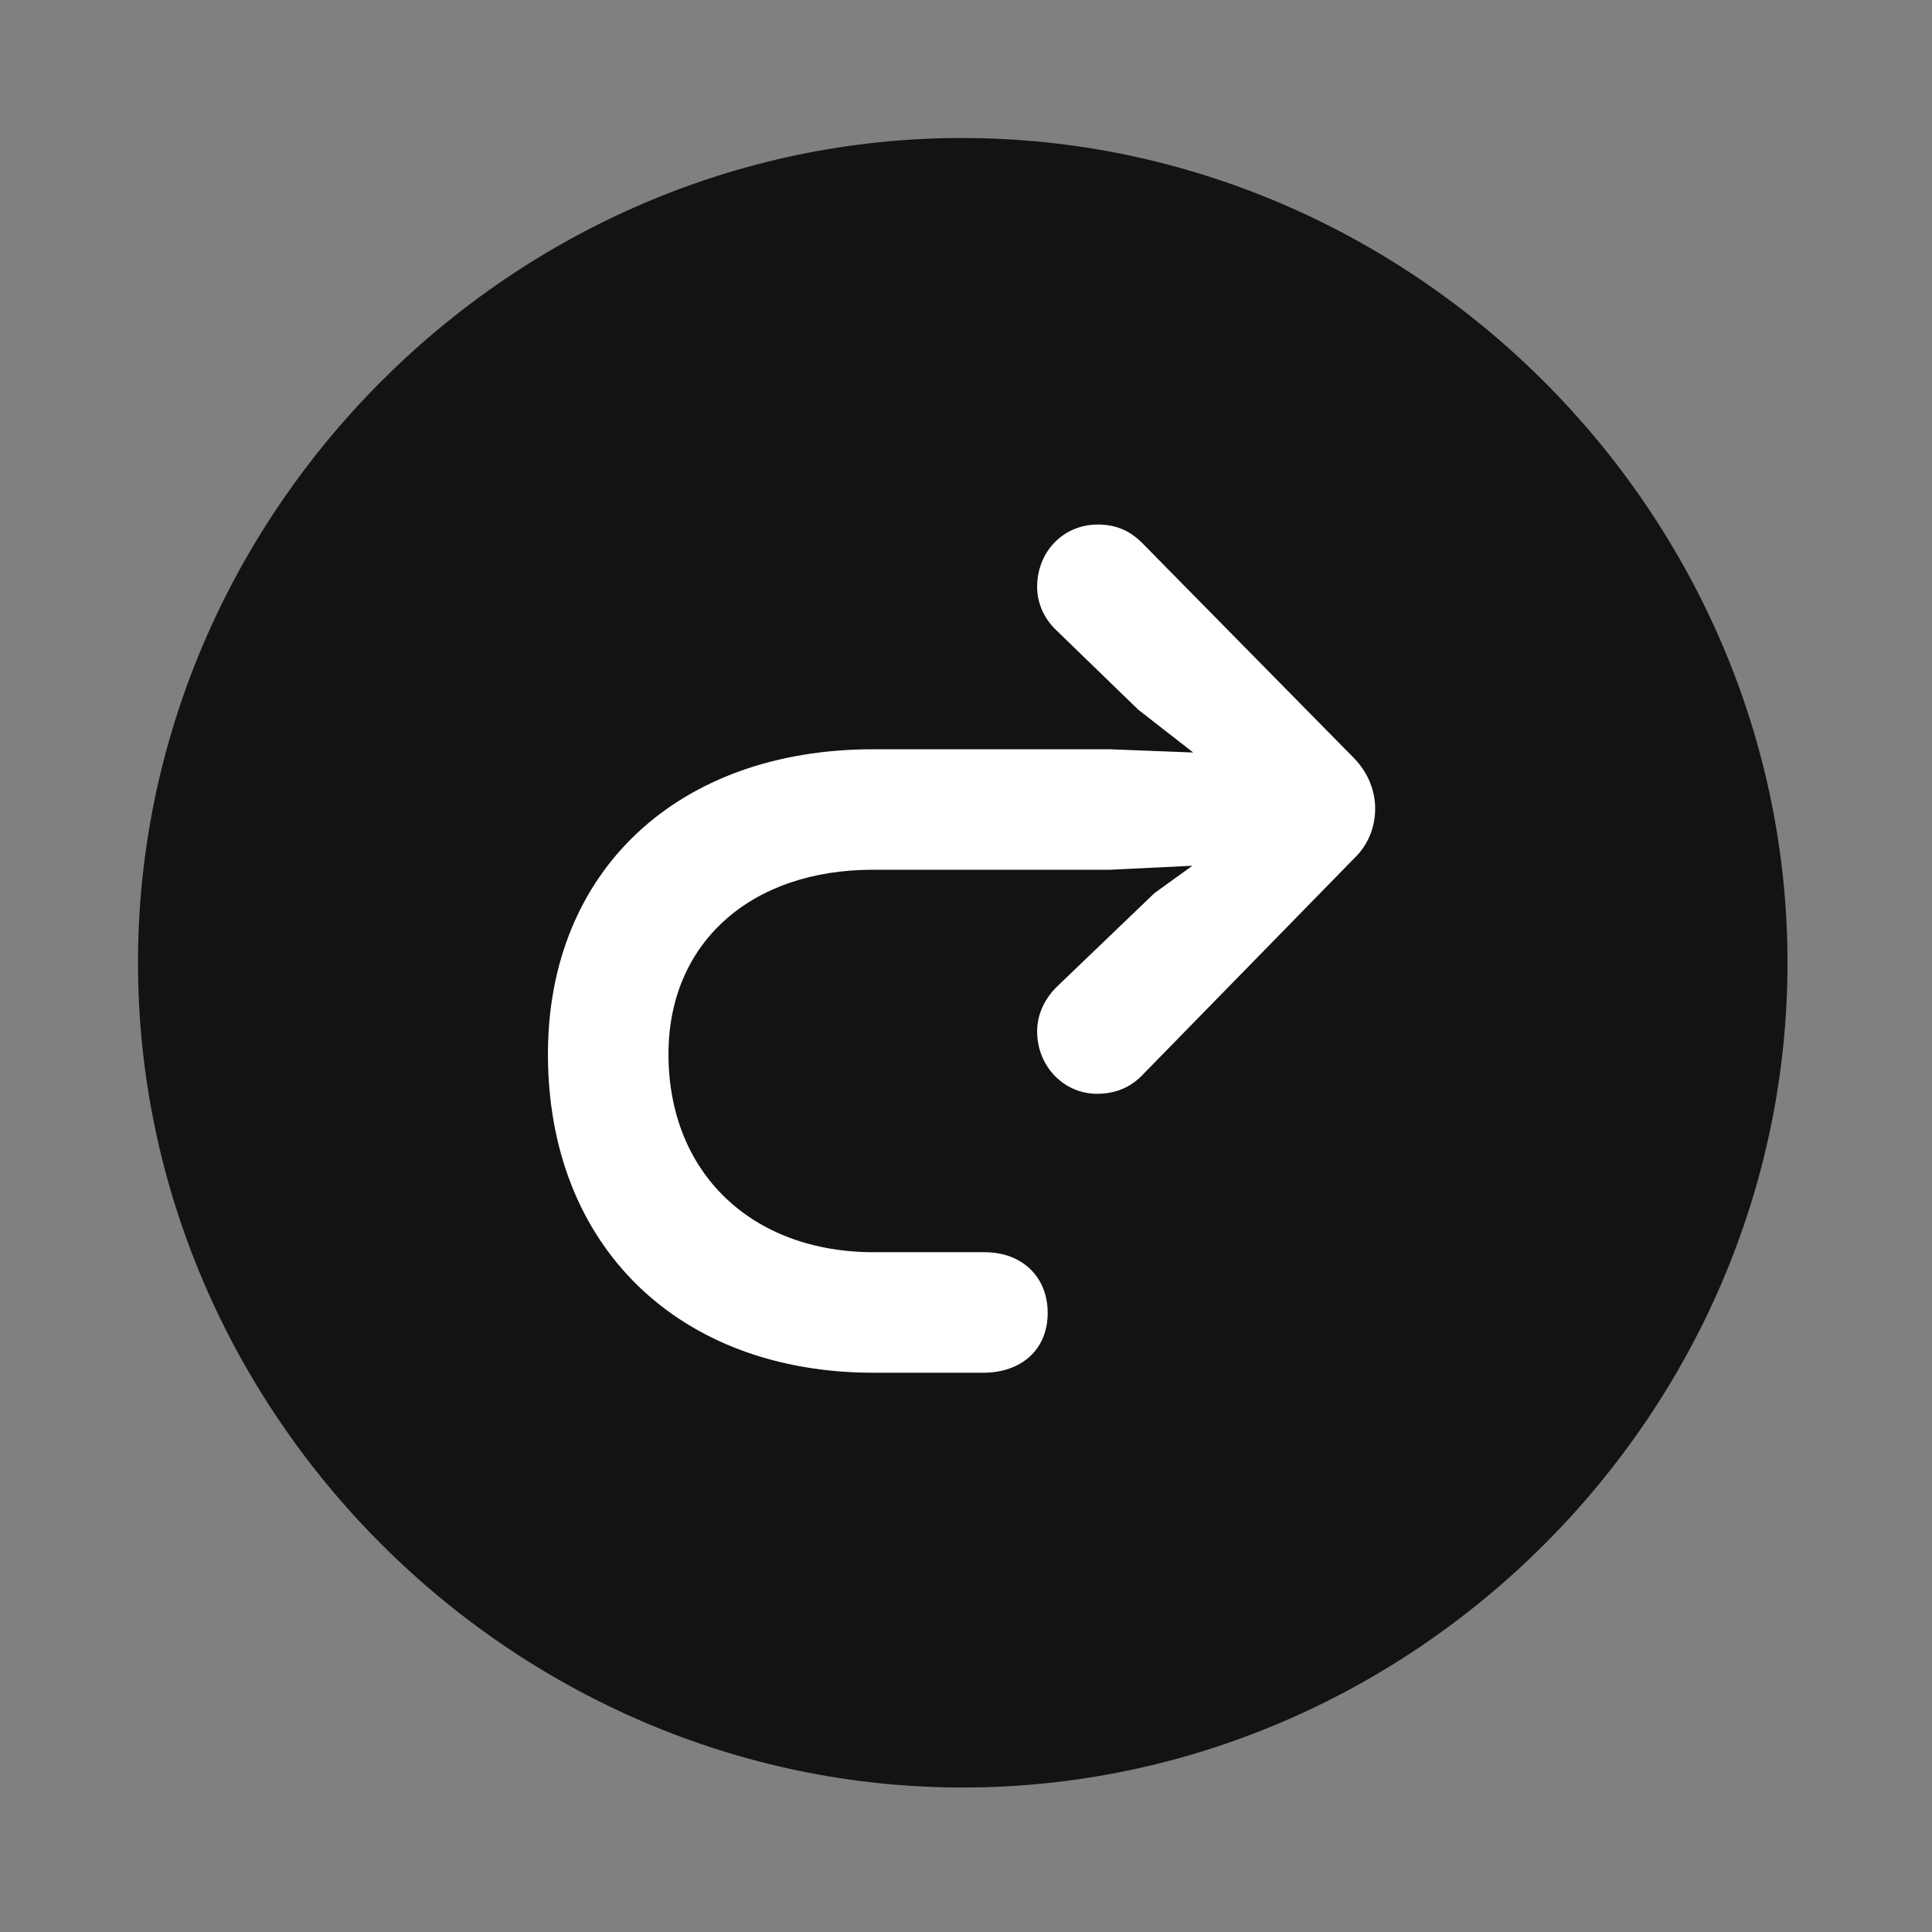 <svg width="28" height="28" viewBox="0 0 28 28" fill="none" xmlns="http://www.w3.org/2000/svg">
<rect x="0" y="0" width="28" height="28" fill="#808080" stroke="none"/>
<path d="M13.953 25.906C20.492 25.906 25.906 20.492 25.906 13.953C25.906 7.426 20.48 2 13.941 2C7.414 2 2 7.426 2 13.953C2 20.492 7.426 25.906 13.953 25.906Z" fill="black" fill-opacity="0.85"/>
<path d="M7.941 15.277C7.941 12.617 9.828 10.859 12.652 10.859H16.086L17.293 10.906L16.496 10.285L15.312 9.137C15.137 8.973 15.031 8.75 15.031 8.504C15.031 8 15.406 7.602 15.91 7.602C16.18 7.602 16.379 7.695 16.555 7.871L19.613 10.977C19.824 11.188 19.93 11.457 19.93 11.715C19.93 11.984 19.836 12.242 19.613 12.453L16.543 15.594C16.379 15.758 16.168 15.852 15.898 15.852C15.418 15.852 15.031 15.453 15.031 14.949C15.031 14.703 15.137 14.48 15.312 14.305L16.73 12.945L17.281 12.547L16.086 12.605H12.652C10.871 12.605 9.688 13.672 9.688 15.277C9.688 17 10.895 18.148 12.664 18.148H14.27C14.82 18.148 15.184 18.512 15.184 19.027C15.184 19.555 14.809 19.895 14.246 19.895H12.664C9.84 19.895 7.941 18.066 7.941 15.277Z" fill="white"/>
</svg>
